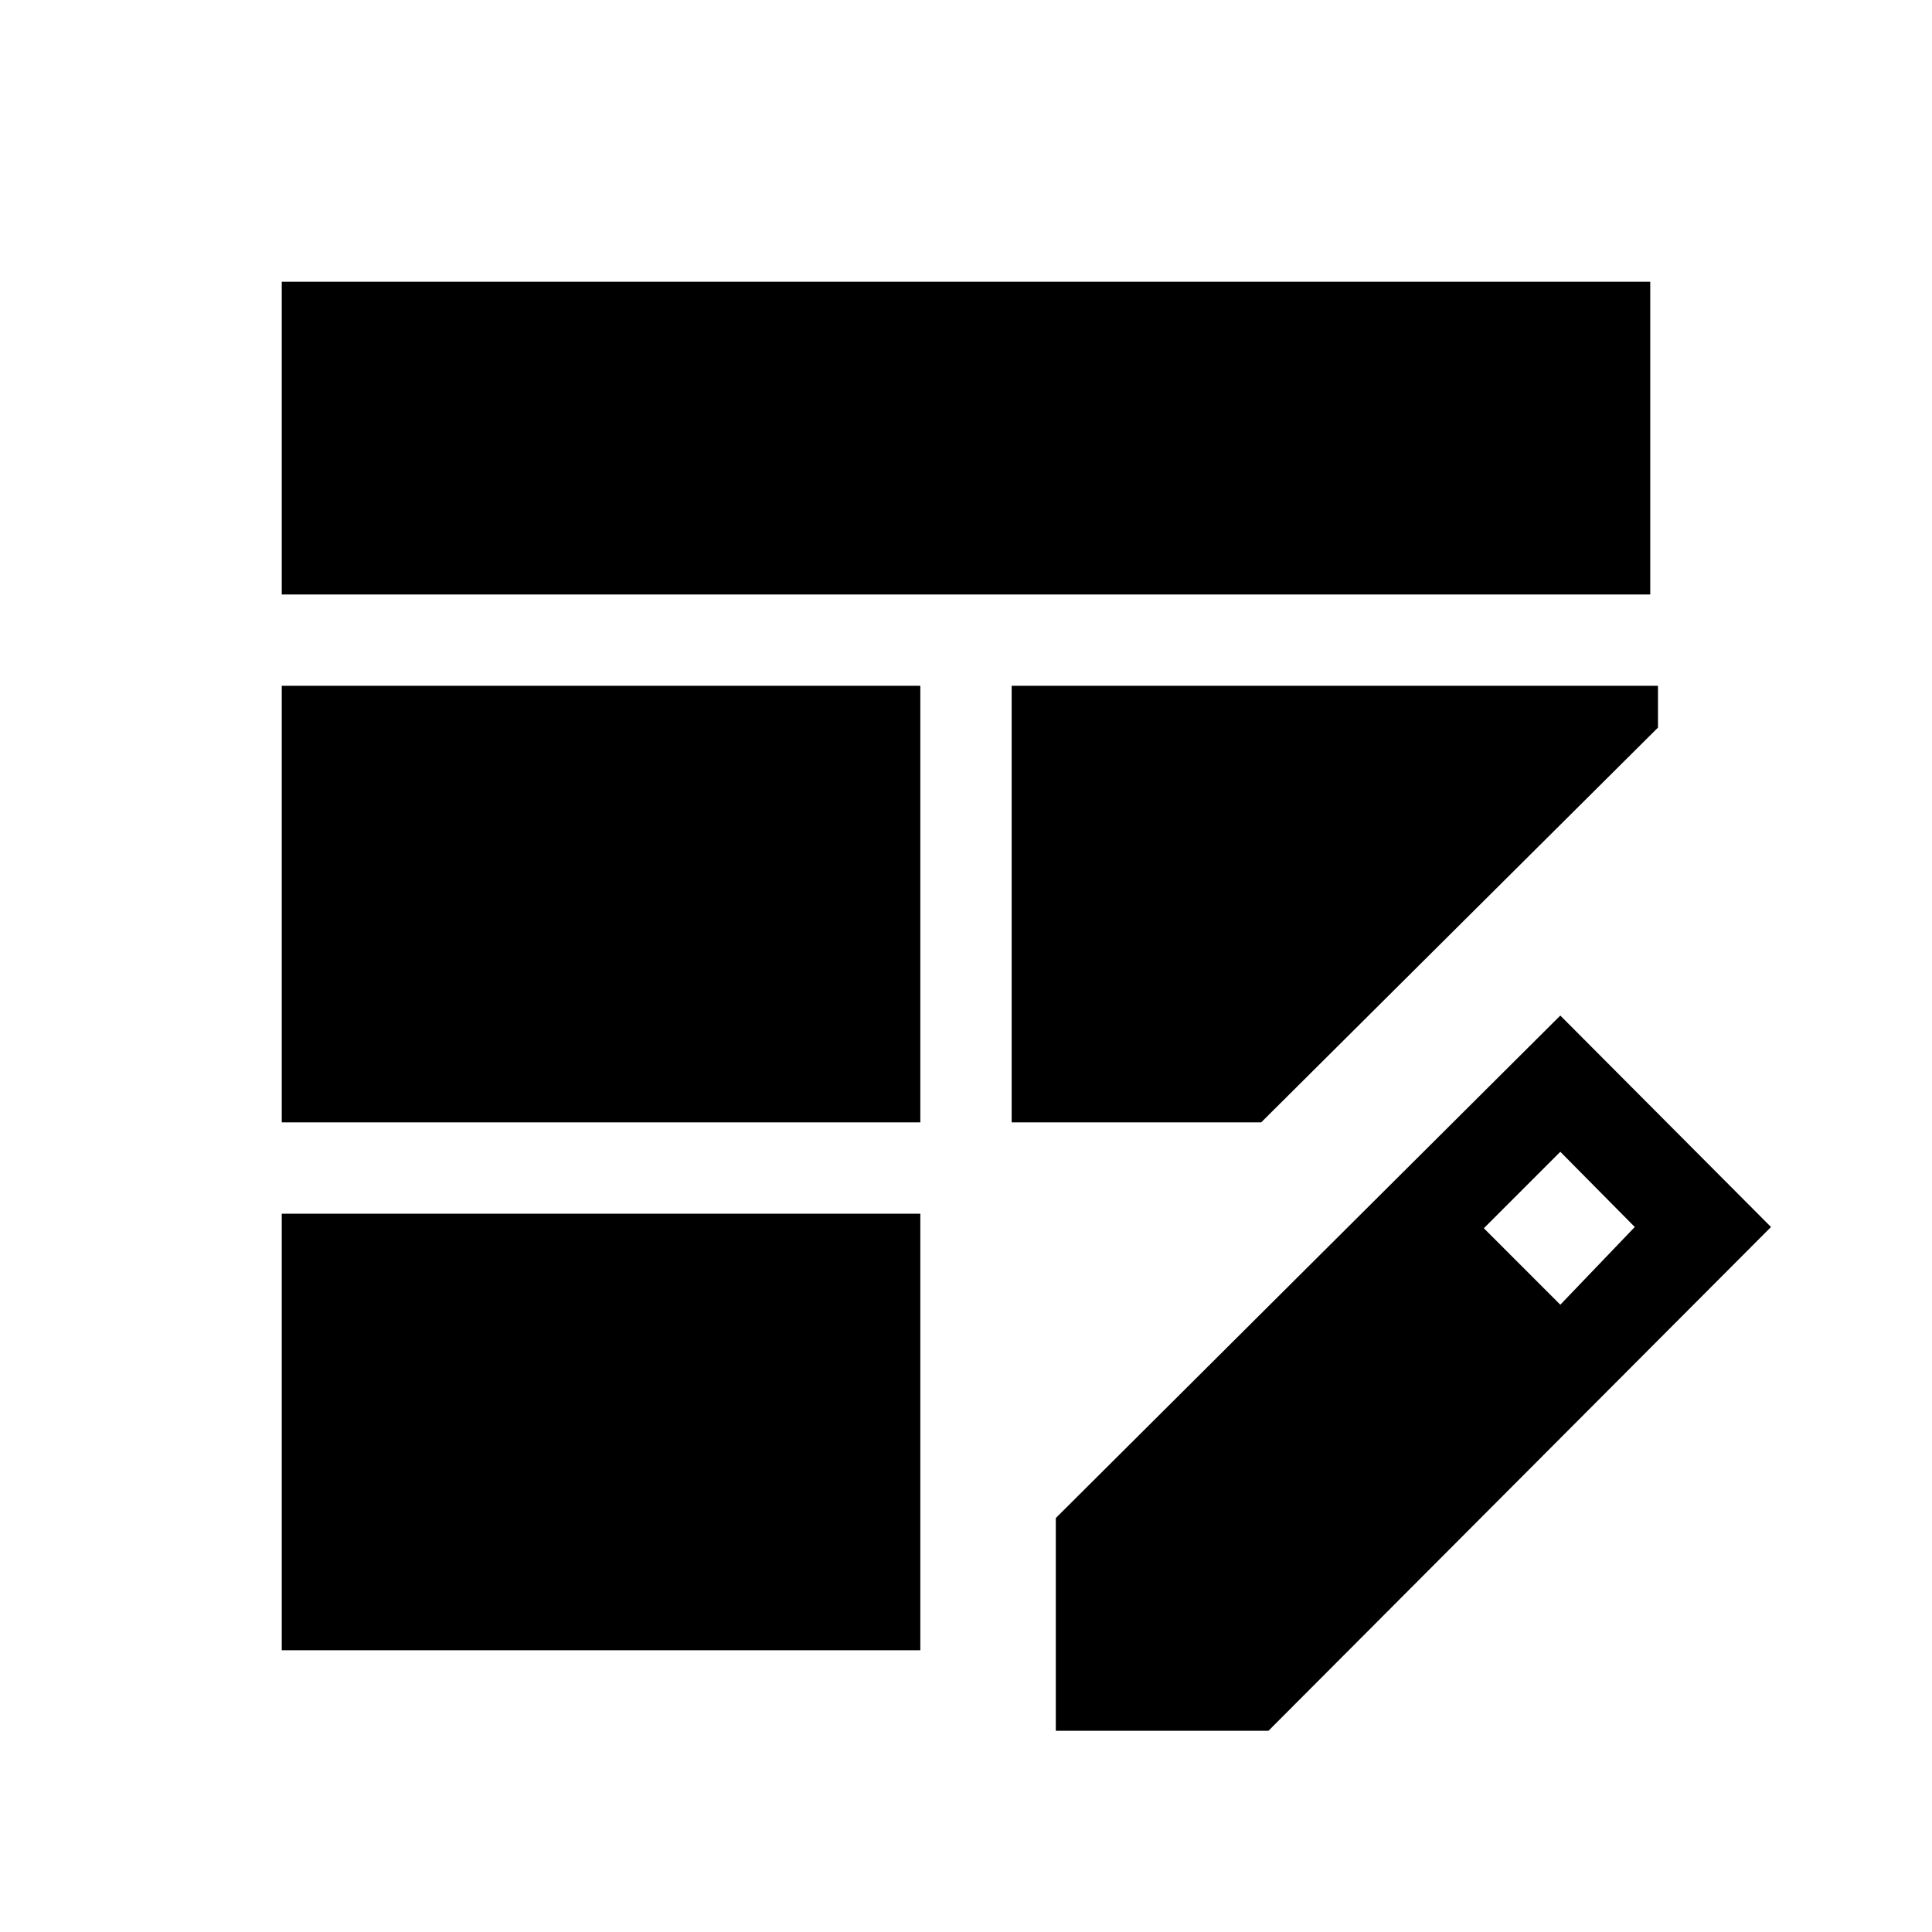 <svg xmlns="http://www.w3.org/2000/svg" width="48" height="48" viewBox="0 -960 960 960"><path d="M140-402.31v-216.92h317.31v216.92H140Zm0-262.3V-820h680v155.39H140ZM140-140v-216.92h317.31V-140H140Zm362.69-262.31v-216.92h321.15v20.77L626.69-402.31h-124ZM524.62-100v-105.69l250.69-249.69L880-350.31 630.31-100H524.62Zm250.69-211.69 37-38.62-37-37.38-38 38 38 38Z"/></svg>